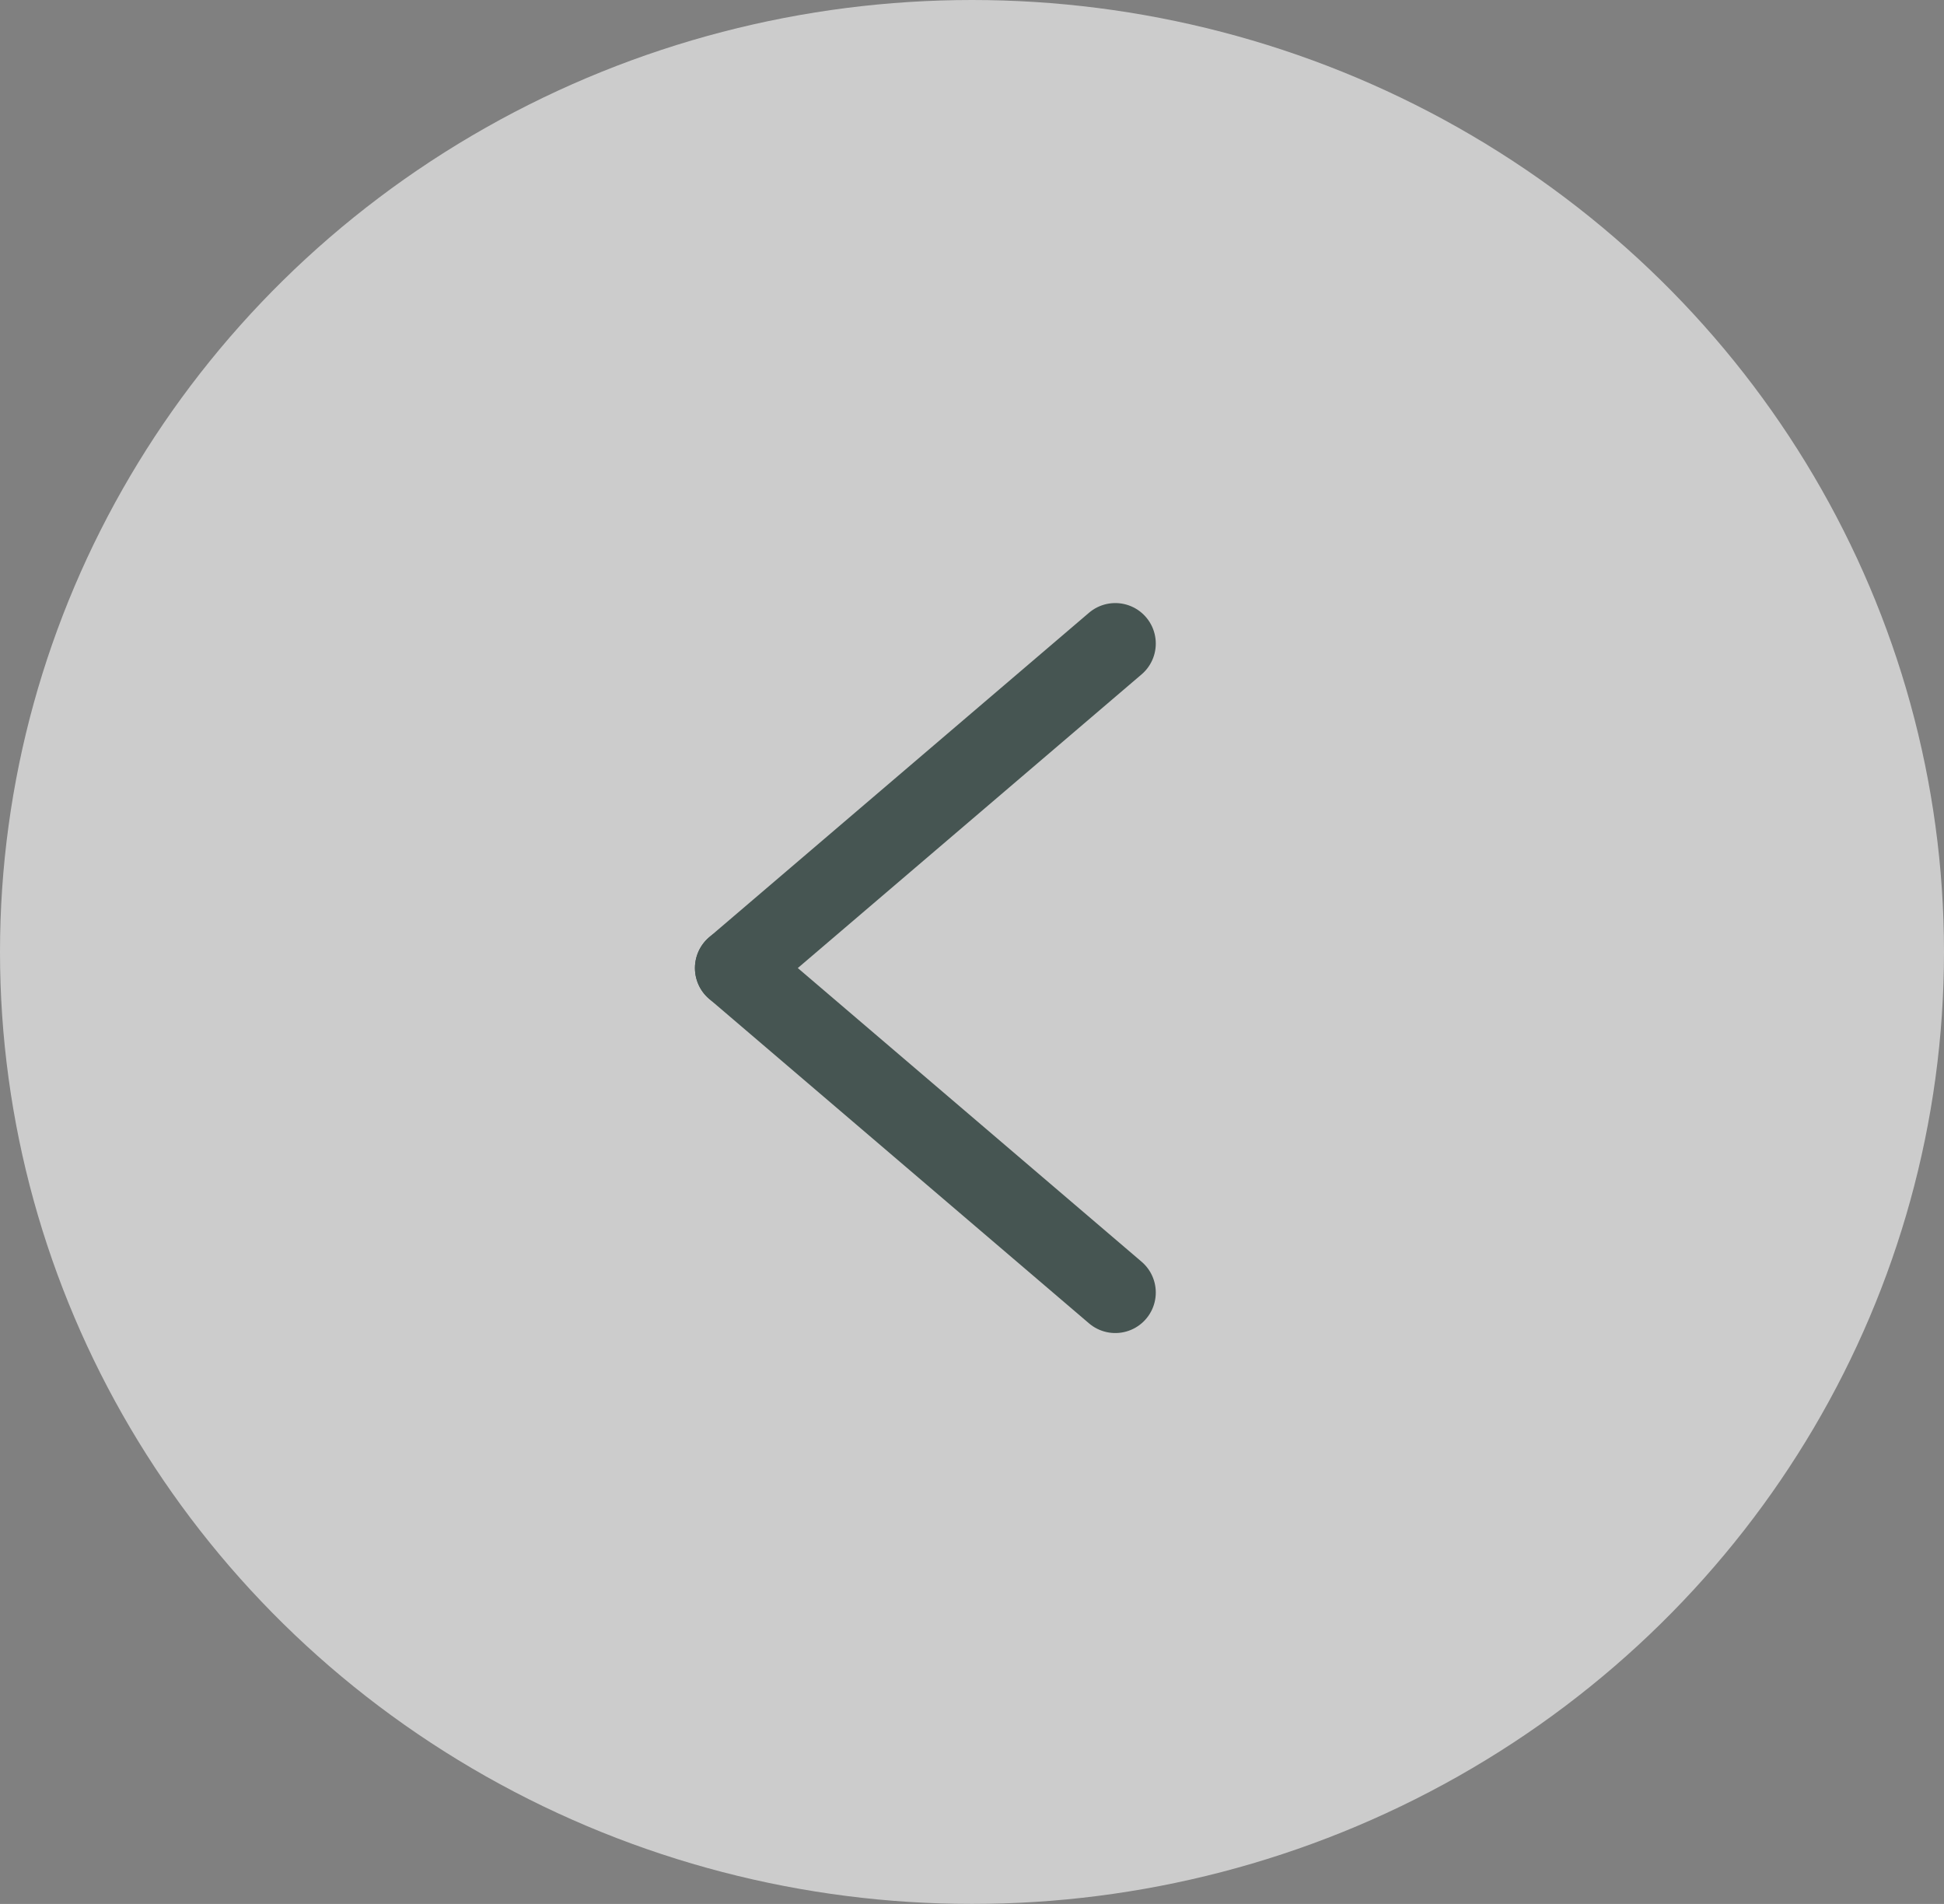 <svg xmlns="http://www.w3.org/2000/svg" width="48" height="47" viewBox="0 0 48 47">
  <rect x="0" y="0" width="48" height="47" fill="#808080" stroke="none"/>
  <g id="Grupo_382" data-name="Grupo 382" transform="translate(-896 -393)">
    <g id="Grupo_6" data-name="Grupo 6" transform="translate(895.55 392.558)" opacity="0.6">
      <ellipse id="Elipse_2" data-name="Elipse 2" cx="24" cy="23.5" rx="24" ry="23.5" transform="translate(0.45 0.442)" fill="#fff"/>
      <g id="Grupo_5" data-name="Grupo 5" transform="translate(18.609 16.329)">
        <line id="Línea_3" data-name="Línea 3" x1="9.379" y2="8.01" transform="translate(0)" fill="none" stroke="#1f3933" stroke-linecap="round" stroke-width="2"/>
        <line id="Línea_4" data-name="Línea 4" x1="9.379" y1="8.01" transform="translate(0 8.01)" fill="none" stroke="#1f3933" stroke-linecap="round" stroke-width="2"/>
      </g>
    </g>
  </g>
</svg>
